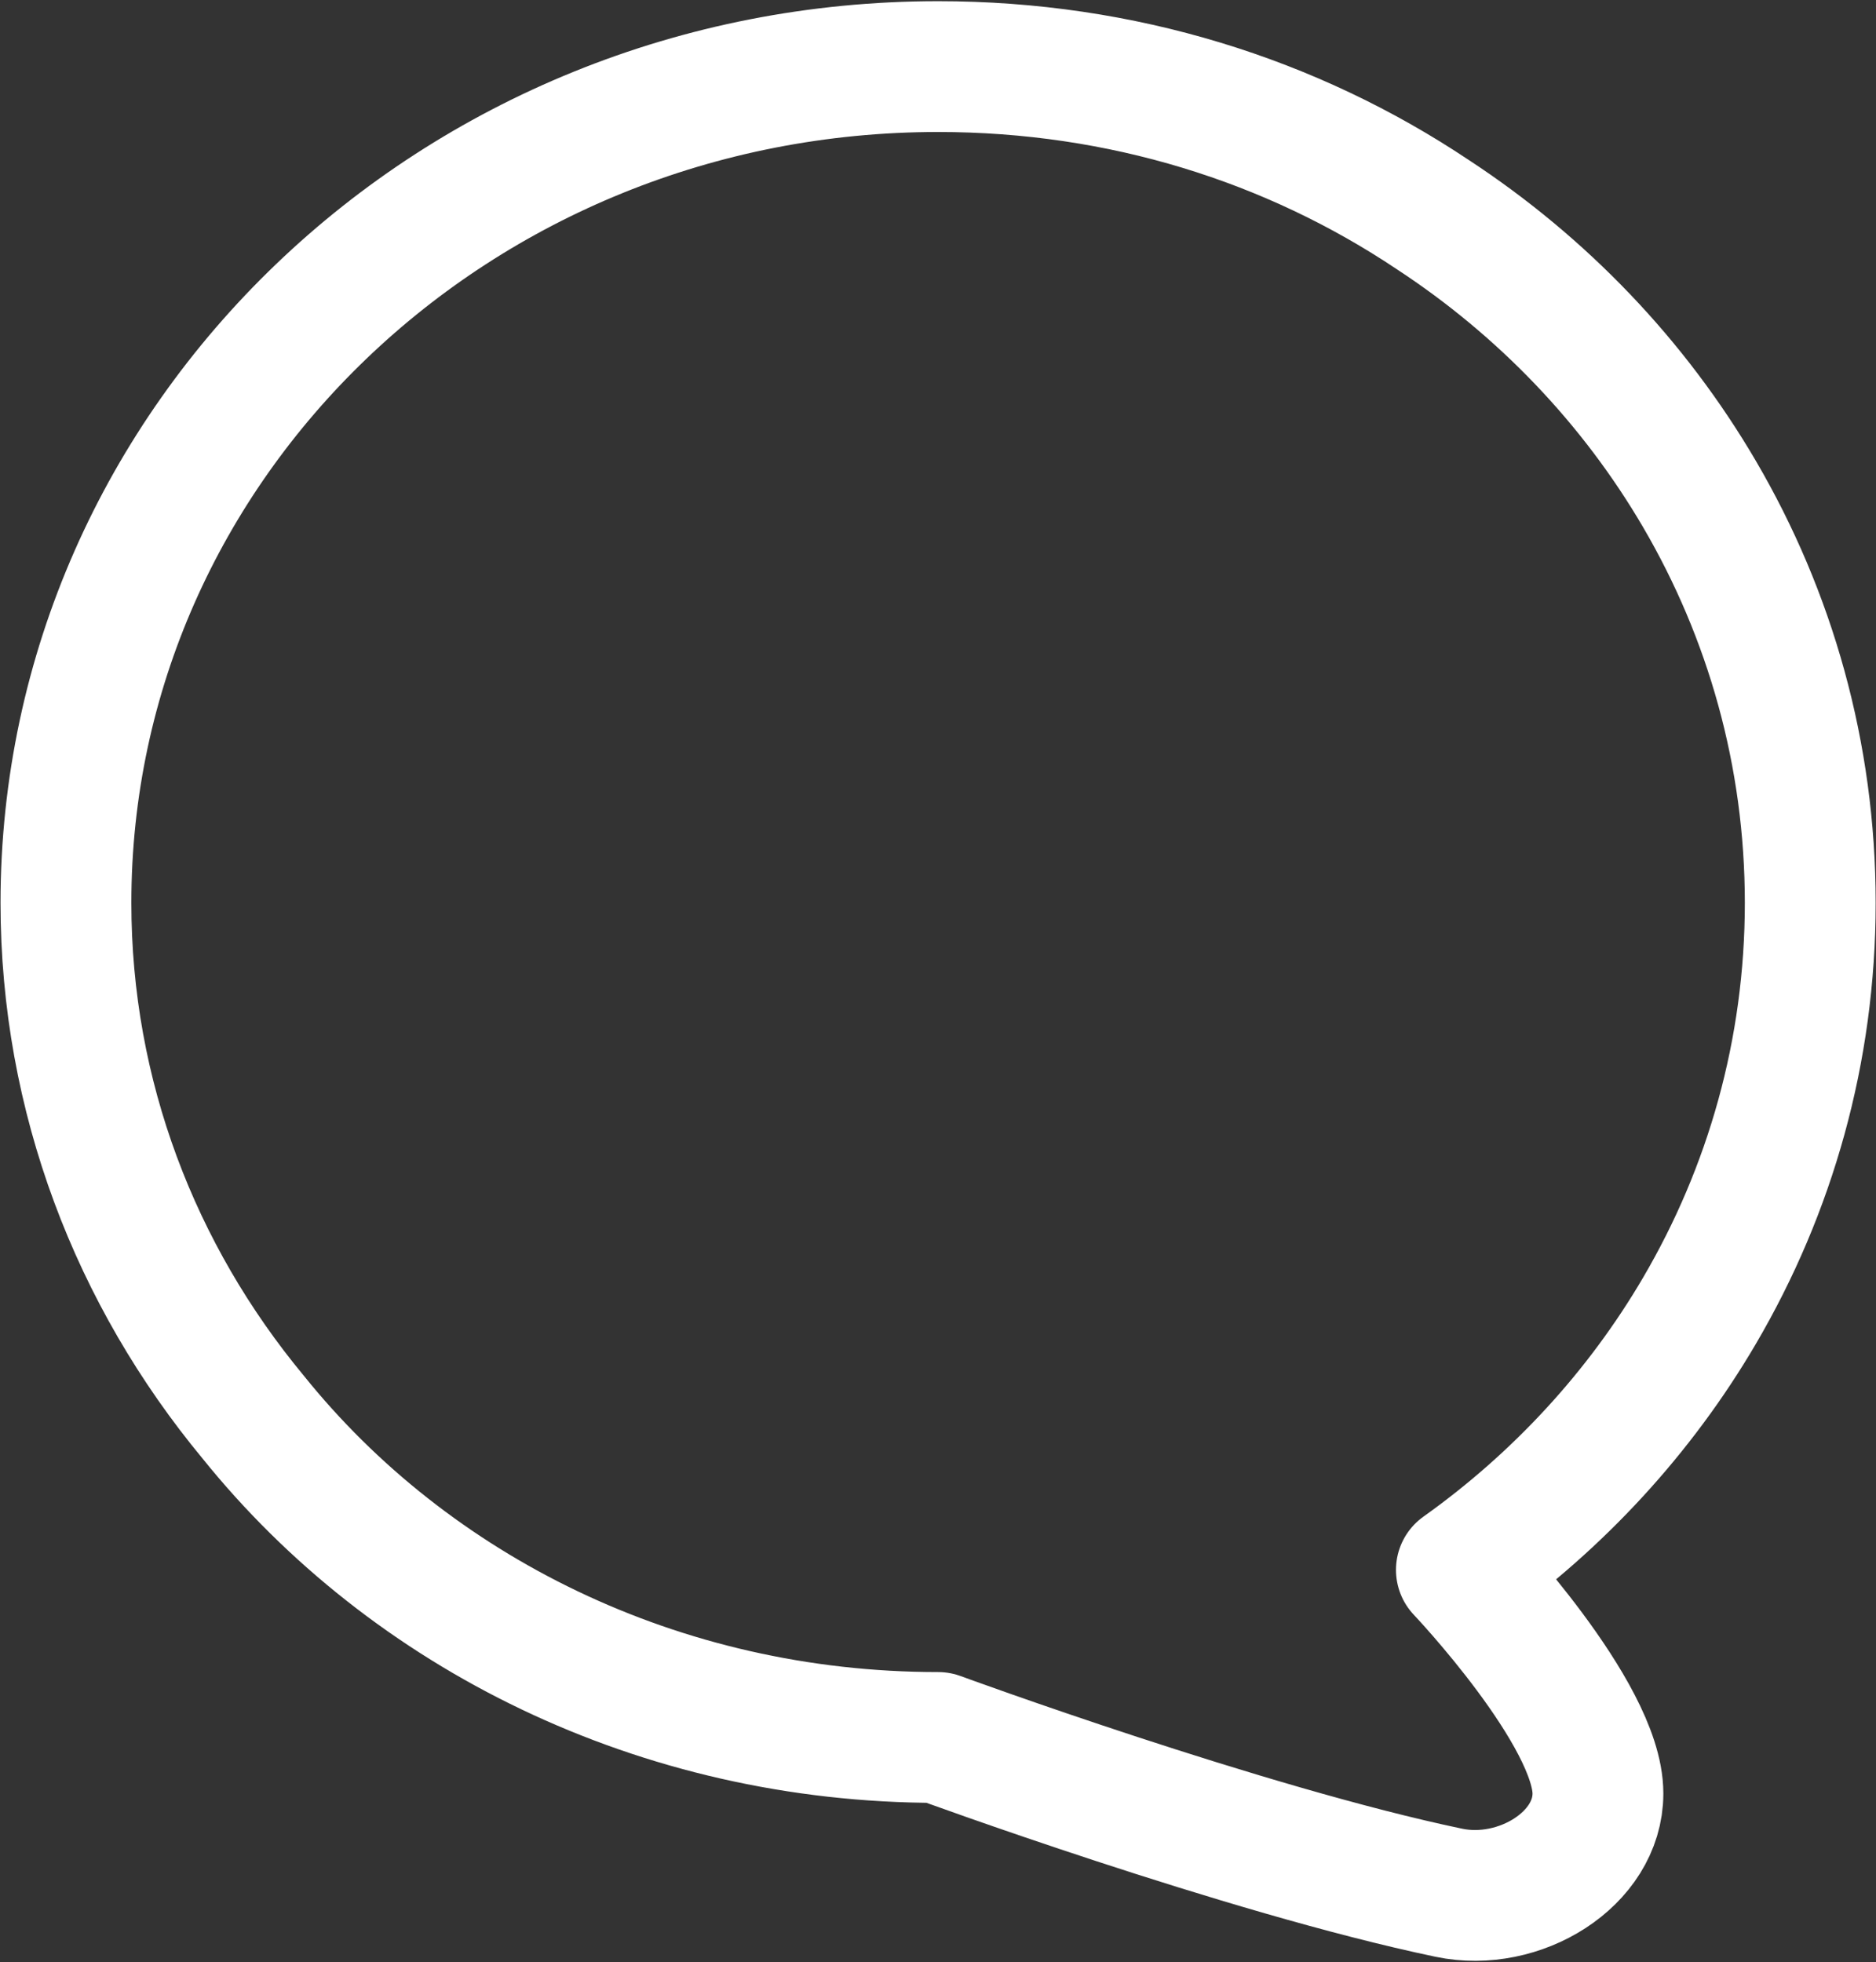 <svg width="717" height="750" viewBox="0 0 717 750" fill="none" xmlns="http://www.w3.org/2000/svg">
<rect x="0" y="0" width="717" height="750" fill="#333333" stroke="none"/>
<path d="M25.203 345.113C25.203 419.12 51.869 487.533 96.718 541.64C156.718 616.267 251.87 664.153 358.537 664.153C358.537 664.153 475.76 707.197 553.757 723.51C580.76 729.16 610.724 710.64 610.724 685.577C610.724 655.087 558.537 600.1 558.537 600.1C595.697 573.633 626.767 539.873 649.54 501.027C676.534 454.98 691.87 401.787 691.87 345.113C691.87 288.292 676.517 234.99 649.54 188.862C624.554 146.134 589.594 109.561 547.627 82.048C493.687 45.977 428.84 25.456 358.537 25.456C174.294 25.456 25.203 168.492 25.203 345.113Z" stroke="#ffffff" stroke-width="50" stroke-linecap="round" stroke-linejoin="round"/>
</svg>
